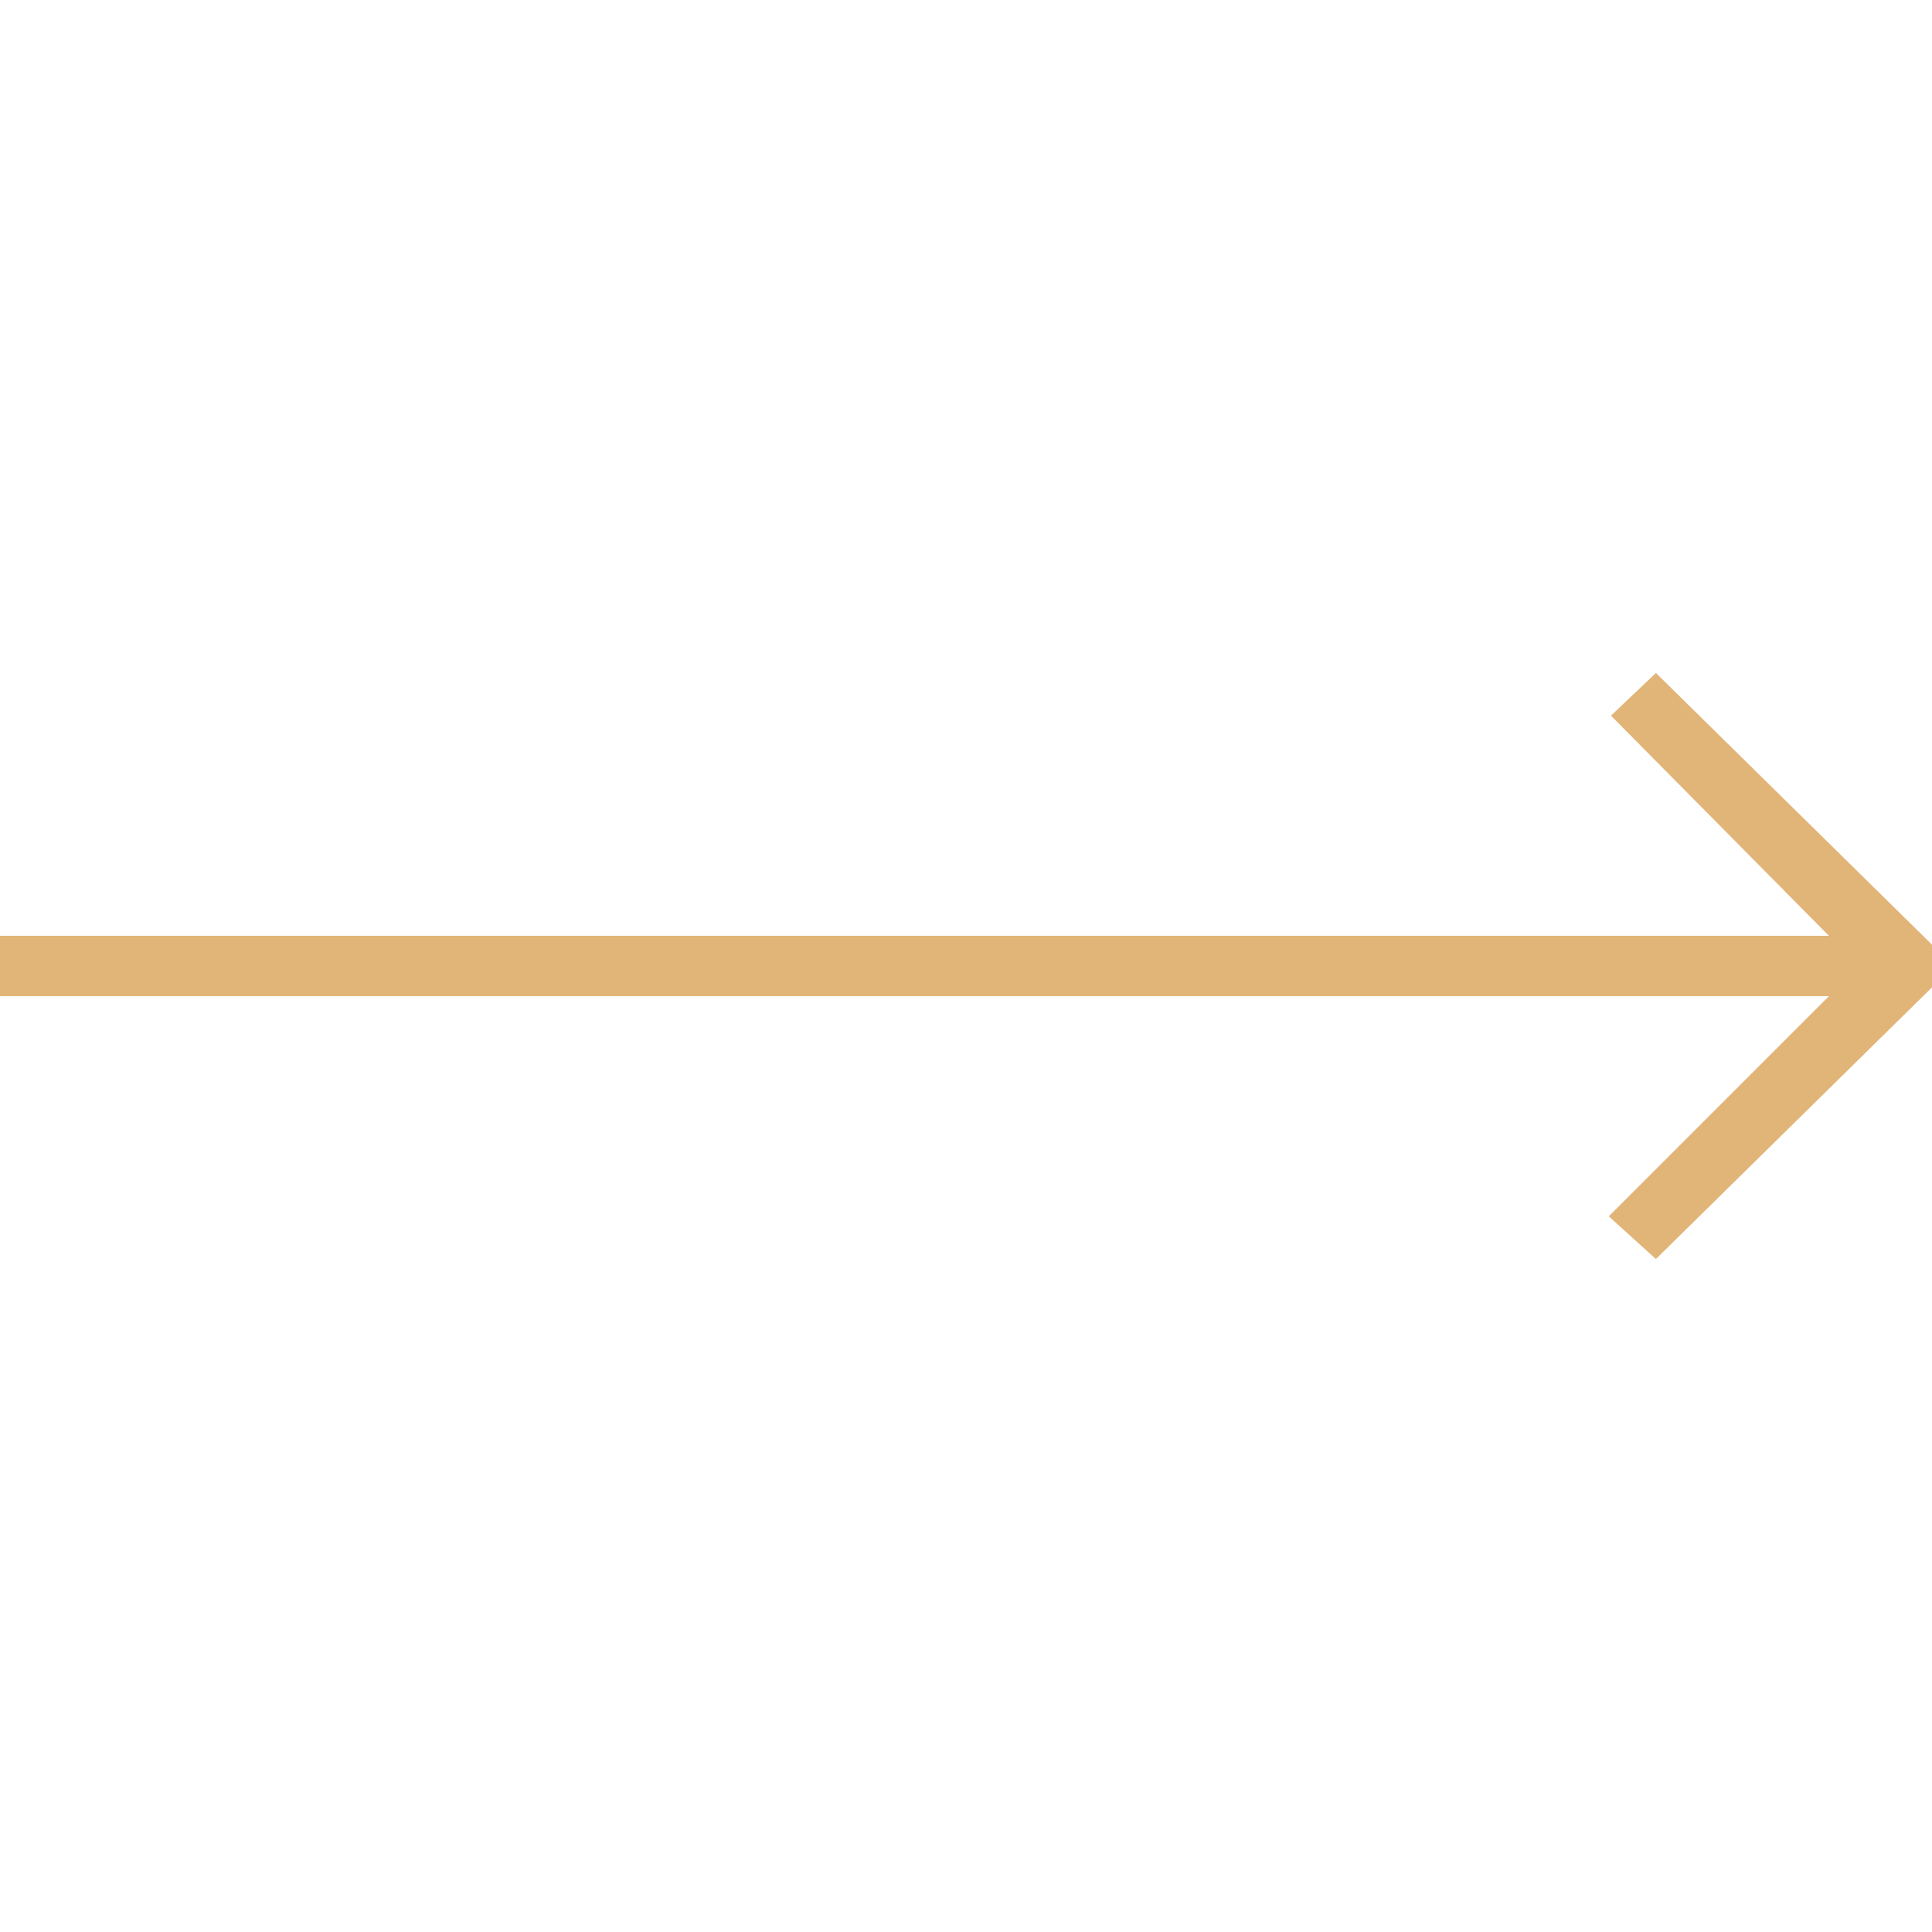 <?xml version="1.0" encoding="iso-8859-1"?>
<!-- Generator: Adobe Illustrator 19.1.0, SVG Export Plug-In . SVG Version: 6.00 Build 0)  -->
<svg version="1.1" id="Capa_1" xmlns="http://www.w3.org/2000/svg" xmlns:xlink="http://www.w3.org/1999/xlink" x="0px" y="0px"
	 viewBox="0 0 64 64" style="enable-background:new 0 0 64 64;" fill="#e1b477" xml:space="preserve">
<g>
	<g>
		<polygon points="53.293,40.293 54.854,41.707 64,32.707 64,31.293 54.854,22.293 53.366,23.707 60.586,31 0,31 0,33 60.586,33 		
			"/>
	</g>
</g>
</svg>

